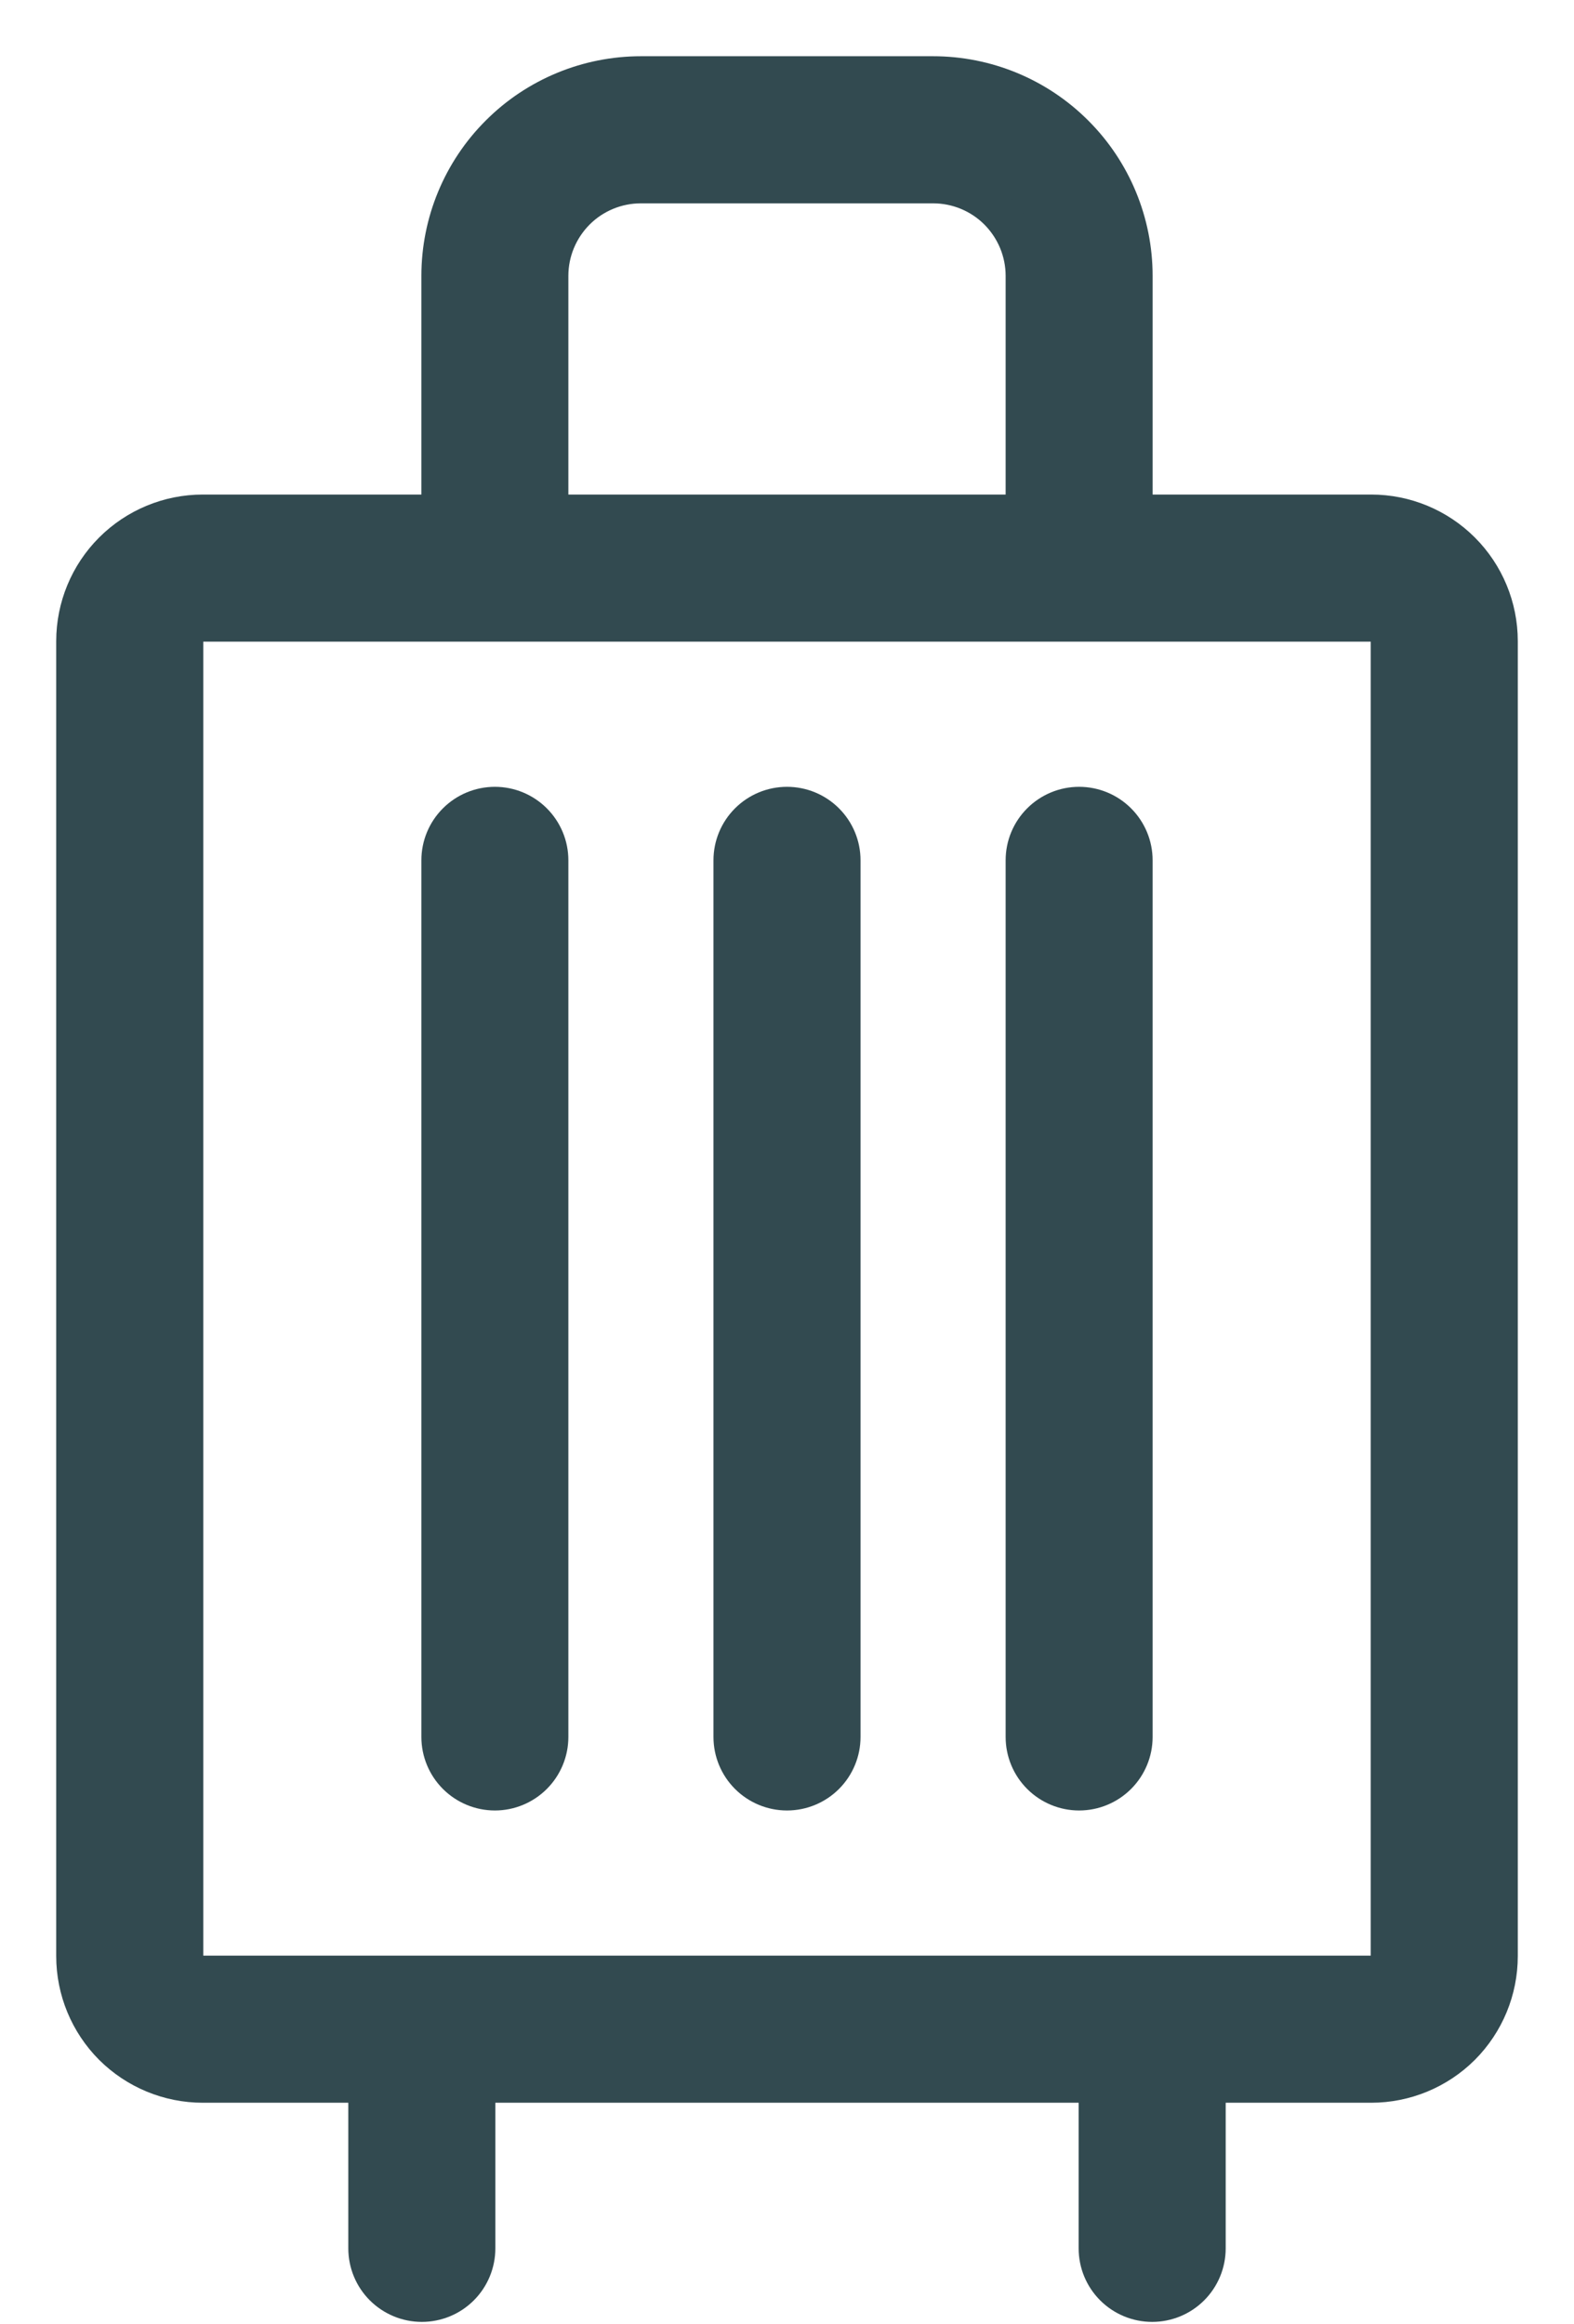 <svg width="21" height="31" viewBox="0 0 21 31" fill="none" xmlns="http://www.w3.org/2000/svg">
<path d="M7.333 11.474V23.167C7.333 23.36 7.256 23.546 7.119 23.683C6.982 23.82 6.796 23.897 6.603 23.897C6.409 23.897 6.223 23.82 6.086 23.683C5.949 23.546 5.872 23.36 5.872 23.167V11.474C5.872 11.28 5.949 11.095 6.086 10.958C6.223 10.821 6.409 10.744 6.603 10.744C6.796 10.744 6.982 10.821 7.119 10.958C7.256 11.095 7.333 11.28 7.333 11.474ZM10.5 10.744C10.306 10.744 10.12 10.821 9.983 10.958C9.846 11.095 9.769 11.28 9.769 11.474V23.167C9.769 23.36 9.846 23.546 9.983 23.683C10.12 23.82 10.306 23.897 10.5 23.897C10.694 23.897 10.88 23.82 11.017 23.683C11.154 23.546 11.231 23.36 11.231 23.167V11.474C11.231 11.28 11.154 11.095 11.017 10.958C10.88 10.821 10.694 10.744 10.5 10.744ZM14.397 10.744C14.204 10.744 14.018 10.821 13.881 10.958C13.744 11.095 13.667 11.28 13.667 11.474V23.167C13.667 23.36 13.744 23.546 13.881 23.683C14.018 23.82 14.204 23.897 14.397 23.897C14.591 23.897 14.777 23.82 14.914 23.683C15.051 23.546 15.128 23.36 15.128 23.167V11.474C15.128 11.28 15.051 11.095 14.914 10.958C14.777 10.821 14.591 10.744 14.397 10.744ZM20 8.551V26.09C20 26.542 19.82 26.976 19.501 27.296C19.181 27.615 18.747 27.795 18.295 27.795H16.103V29.987C16.103 30.181 16.026 30.367 15.889 30.504C15.752 30.641 15.566 30.718 15.372 30.718C15.178 30.718 14.992 30.641 14.855 30.504C14.718 30.367 14.641 30.181 14.641 29.987V27.795H6.359V29.987C6.359 30.181 6.282 30.367 6.145 30.504C6.008 30.641 5.822 30.718 5.628 30.718C5.434 30.718 5.249 30.641 5.111 30.504C4.974 30.367 4.897 30.181 4.897 29.987V27.795H2.705C2.253 27.795 1.819 27.615 1.499 27.296C1.18 26.976 1 26.542 1 26.09V8.551C1 8.099 1.18 7.665 1.499 7.346C1.819 7.026 2.253 6.846 2.705 6.846H5.872V3.679C5.872 2.969 6.154 2.287 6.657 1.785C7.159 1.282 7.841 1 8.551 1H12.449C13.159 1 13.841 1.282 14.343 1.785C14.846 2.287 15.128 2.969 15.128 3.679V6.846H18.295C18.747 6.846 19.181 7.026 19.501 7.346C19.82 7.665 20 8.099 20 8.551ZM7.333 6.846H13.667V3.679C13.667 3.356 13.538 3.047 13.31 2.818C13.082 2.59 12.772 2.462 12.449 2.462H8.551C8.228 2.462 7.918 2.59 7.69 2.818C7.462 3.047 7.333 3.356 7.333 3.679V6.846ZM18.538 8.551C18.538 8.487 18.513 8.425 18.467 8.379C18.421 8.333 18.36 8.308 18.295 8.308H2.705C2.641 8.308 2.579 8.333 2.533 8.379C2.487 8.425 2.462 8.487 2.462 8.551V26.09C2.462 26.154 2.487 26.216 2.533 26.262C2.579 26.308 2.641 26.333 2.705 26.333H18.295C18.36 26.333 18.421 26.308 18.467 26.262C18.513 26.216 18.538 26.154 18.538 26.09V8.551Z" fill="#324A50" stroke="#324A50" stroke-width="0.5"/>
</svg>
